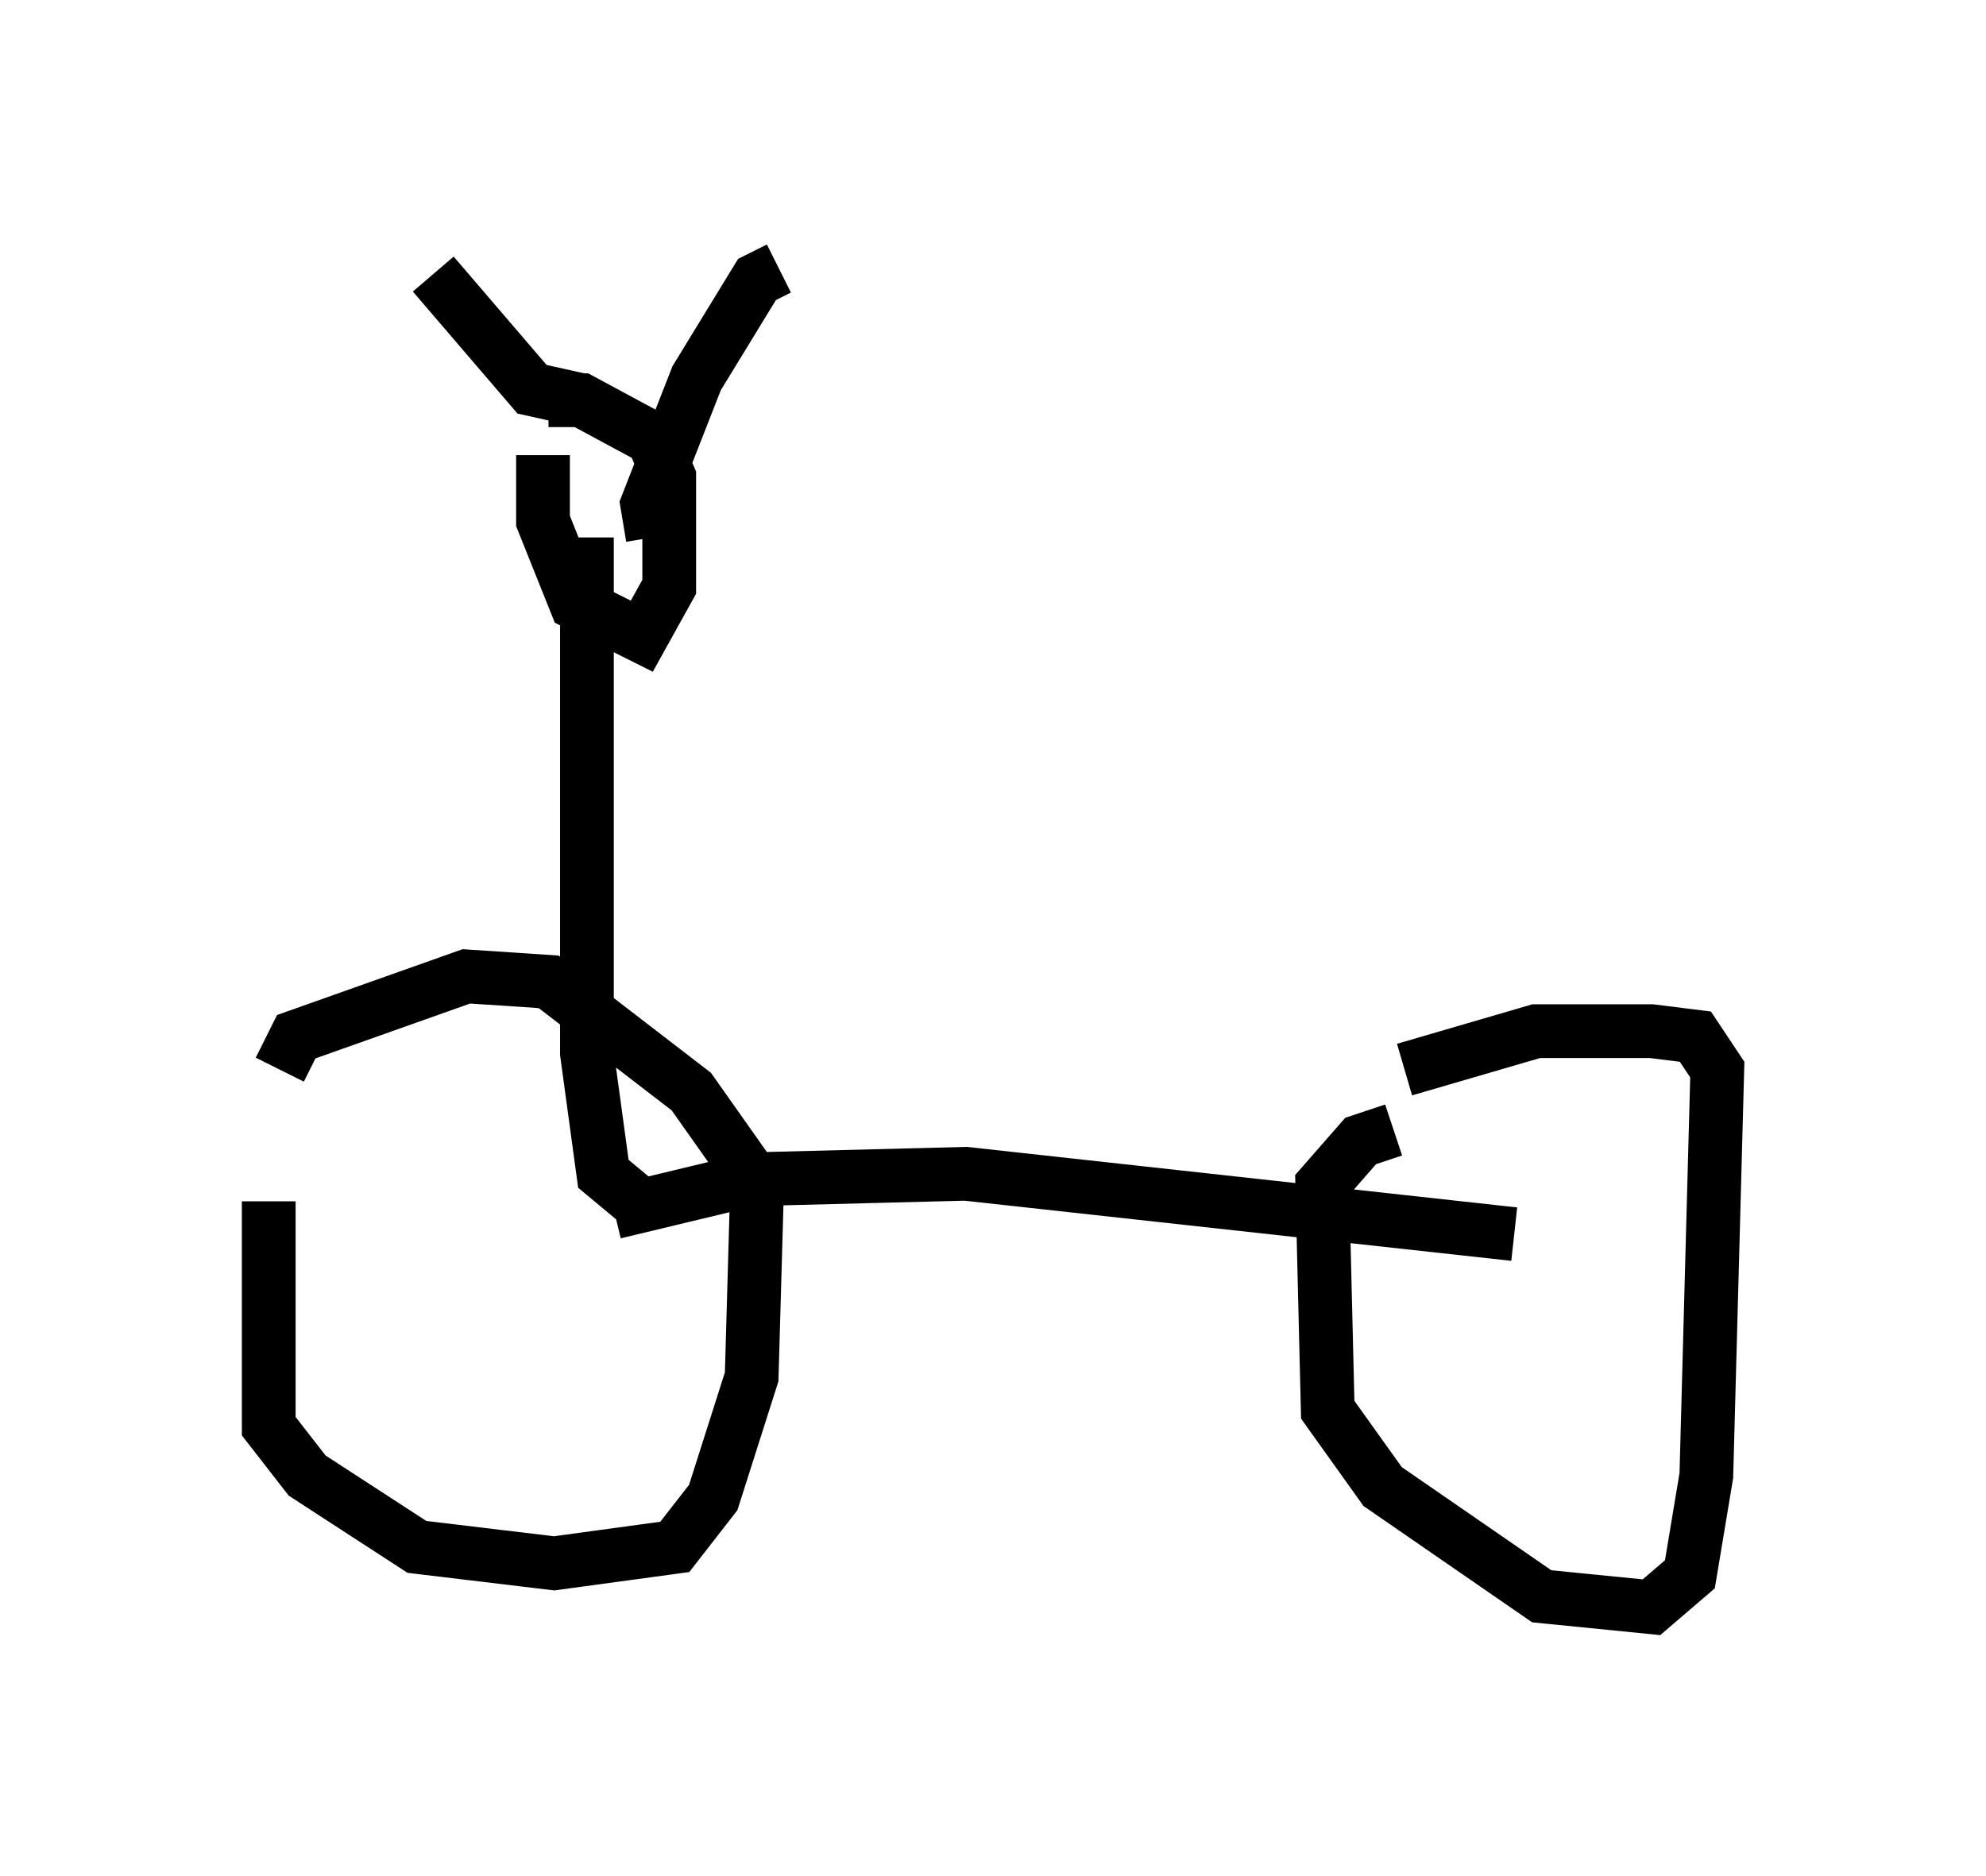 <?xml version="1.0" encoding="utf-8" ?>
<svg baseProfile="full" height="34.909" version="1.1" width="36.95" xmlns="http://www.w3.org/2000/svg" xmlns:ev="http://www.w3.org/2001/xml-events" xmlns:xlink="http://www.w3.org/1999/xlink"><defs /><rect fill="white" height="34.909" width="36.95" x="0" y="0" /><path d="M5.613, 21.436 m-0.613, 0.919 l0.0, 4.185 0.715, 0.919 l2.042, 1.327 2.552, 0.306 l2.246, -0.306 0.715, -0.919 l0.715, -2.246 0.102, -3.573 l-1.225, -1.735 -2.654, -2.042 l-1.531, -0.102 -3.165, 1.123 l-0.306, 0.613 m20.723, 1.123 l-0.613, 0.204 -0.715, 0.817 l0.102, 4.185 1.021, 1.429 l2.96, 2.042 2.042, 0.204 l0.715, -0.613 0.306, -1.838 l0.204, -7.554 -0.408, -0.613 l-0.817, -0.102 -2.144, 0.0 l-2.45, 0.715 m-14.7, 2.654 l2.552, -0.613 3.981, -0.102 l10.208, 1.123 m-16.334, -0.613 l-0.613, -0.51 -0.306, -2.246 l0.0, -9.596 m-0.817, -1.531 l0.0, 1.225 0.613, 1.531 l1.225, 0.613 0.51, -0.919 l0.0, -2.042 -0.306, -0.715 l-1.327, -0.715 -0.613, 0.0 m0.613, 0.0 l-0.919, -0.204 -1.838, -2.144 m4.083, 4.9 l-0.102, -0.613 0.919, -2.348 l1.123, -1.838 0.408, -0.204 m6.329, 15.823 " fill="none" stroke="black" stroke-width="1" /></svg>